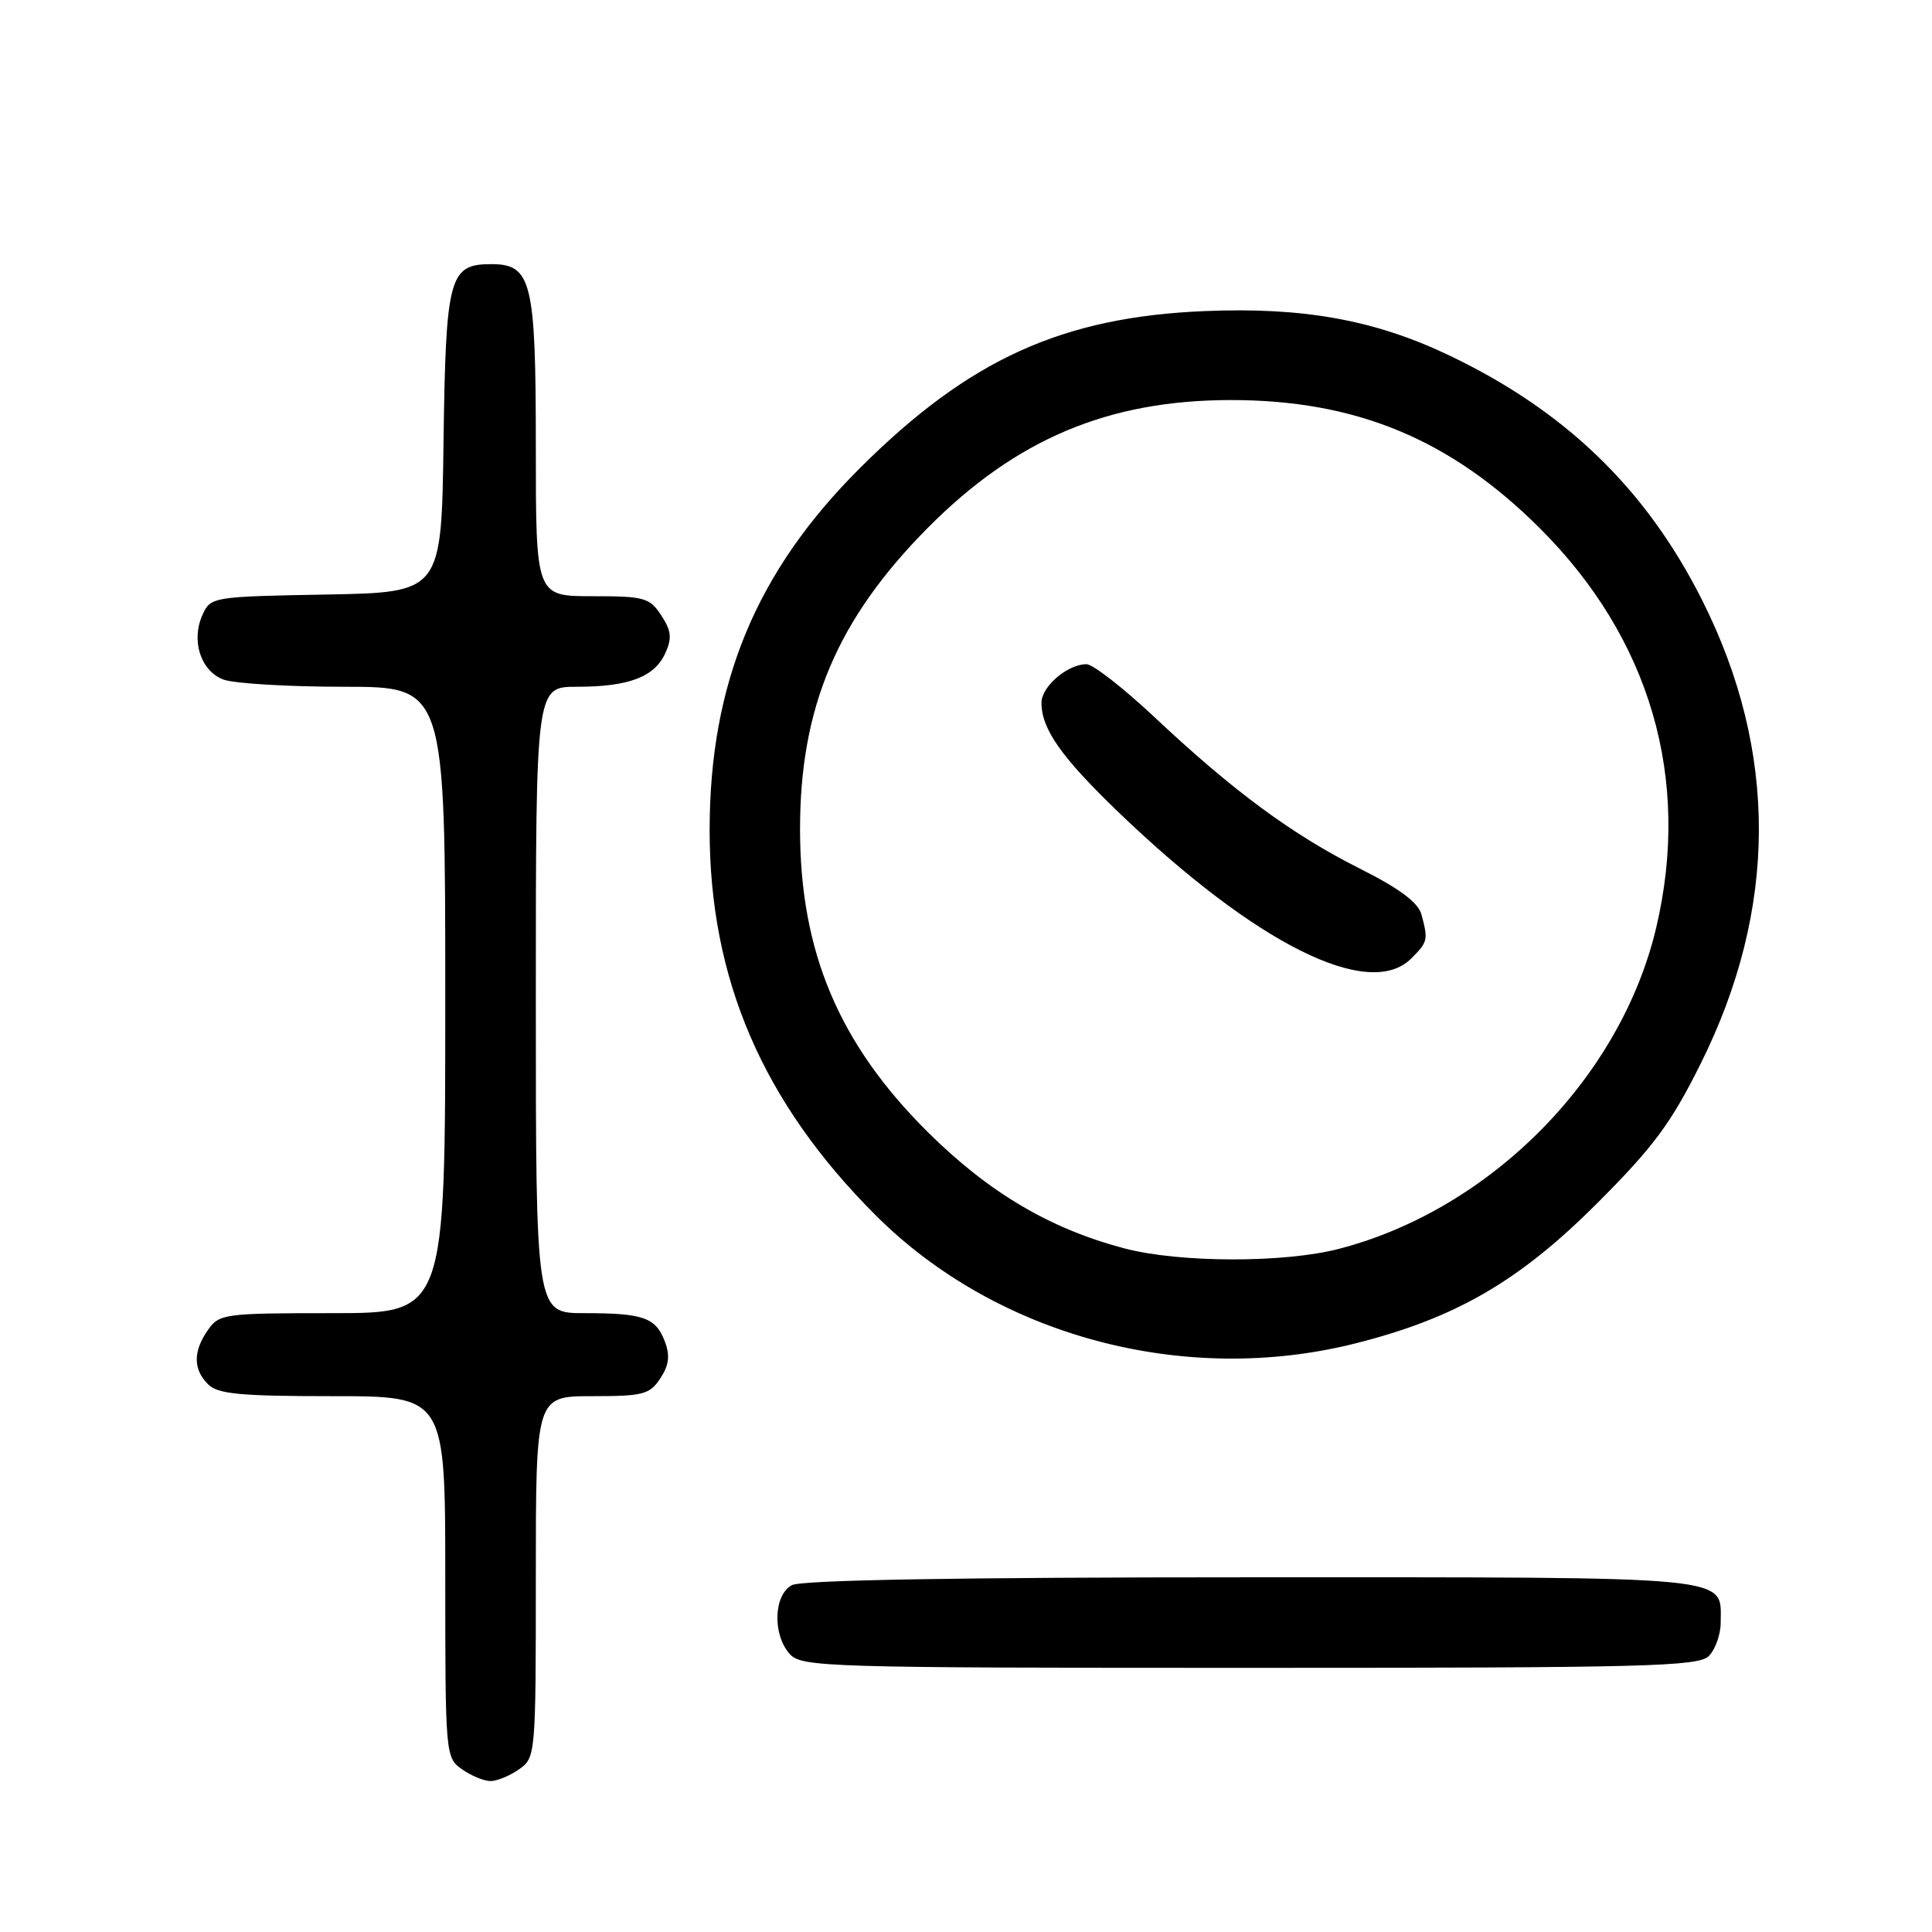 <?xml version="1.0" encoding="UTF-8" standalone="no"?>
<!DOCTYPE svg PUBLIC "-//W3C//DTD SVG 1.1//EN" "http://www.w3.org/Graphics/SVG/1.1/DTD/svg11.dtd" >
<svg xmlns="http://www.w3.org/2000/svg" xmlns:xlink="http://www.w3.org/1999/xlink" version="1.1" viewBox="0 0 256 256">
 <g >
 <path fill="currentColor"
d=" M 68.78 234.44 C 70.97 232.91 71.00 232.55 71.00 208.94 C 71.00 185.00 71.00 185.00 78.48 185.00 C 85.24 185.00 86.10 184.77 87.50 182.63 C 88.65 180.89 88.80 179.62 88.10 177.77 C 86.89 174.57 85.27 174.00 77.42 174.00 C 71.00 174.00 71.00 174.00 71.00 132.50 C 71.00 91.00 71.00 91.00 76.43 91.00 C 83.31 91.00 86.72 89.71 88.15 86.56 C 89.06 84.57 88.96 83.58 87.62 81.54 C 86.08 79.19 85.38 79.00 78.48 79.00 C 71.00 79.00 71.00 79.00 71.00 59.22 C 71.00 37.28 70.45 35.00 65.10 35.00 C 59.51 35.00 59.07 36.64 58.77 58.55 C 58.50 78.50 58.50 78.50 43.22 78.78 C 28.18 79.05 27.92 79.09 26.84 81.45 C 25.29 84.86 26.58 88.89 29.59 90.04 C 30.99 90.57 38.18 91.00 45.57 91.00 C 59.00 91.00 59.00 91.00 59.00 132.50 C 59.00 174.00 59.00 174.00 44.06 174.00 C 29.75 174.00 29.05 174.09 27.56 176.22 C 25.57 179.05 25.58 181.44 27.57 183.43 C 28.86 184.72 31.83 185.00 44.07 185.00 C 59.00 185.00 59.00 185.00 59.00 208.94 C 59.00 232.55 59.03 232.91 61.22 234.44 C 62.44 235.30 64.14 236.00 65.00 236.00 C 65.86 236.00 67.56 235.30 68.78 234.44 Z  M 226.43 219.43 C 227.29 218.56 228.00 216.57 228.00 215.00 C 228.00 208.74 230.71 209.00 165.86 209.00 C 127.11 209.00 106.20 209.36 104.93 210.04 C 102.50 211.34 102.34 216.61 104.65 219.17 C 106.22 220.90 109.43 221.00 165.58 221.00 C 218.14 221.00 225.04 220.82 226.43 219.43 Z  M 179.59 178.01 C 192.84 174.67 201.24 169.81 211.54 159.53 C 219.07 152.00 221.37 148.92 225.32 141.00 C 235.57 120.47 235.64 99.58 225.53 79.50 C 218.08 64.70 207.30 54.32 191.77 46.97 C 182.04 42.37 172.62 40.68 159.65 41.22 C 140.75 42.00 128.41 47.61 113.97 62.00 C 100.20 75.71 94.03 90.57 94.03 110.00 C 94.03 129.74 101.06 146.06 116.00 161.00 C 132.06 177.06 156.94 183.71 179.59 178.01 Z  M 149.00 165.42 C 139.13 162.82 131.01 158.02 122.93 150.00 C 111.18 138.33 106.03 126.15 106.01 109.96 C 105.99 93.70 110.93 82.04 122.97 69.91 C 134.61 58.19 146.83 53.03 163.04 53.01 C 179.65 52.99 192.18 58.18 204.03 69.99 C 218.68 84.60 224.10 103.20 219.46 122.90 C 214.78 142.78 197.55 160.24 177.45 165.47 C 170.17 167.37 156.30 167.34 149.00 165.42 Z  M 187.00 127.00 C 189.20 124.80 189.25 124.55 188.36 121.20 C 187.92 119.58 185.47 117.75 180.12 115.06 C 171.20 110.57 163.40 104.82 153.00 95.05 C 148.88 91.18 144.81 88.01 143.97 88.01 C 141.48 88.00 138.00 90.96 138.00 93.11 C 138.00 96.59 140.61 100.31 148.15 107.57 C 166.37 125.08 181.40 132.60 187.00 127.00 Z "/>
</g>
</svg>